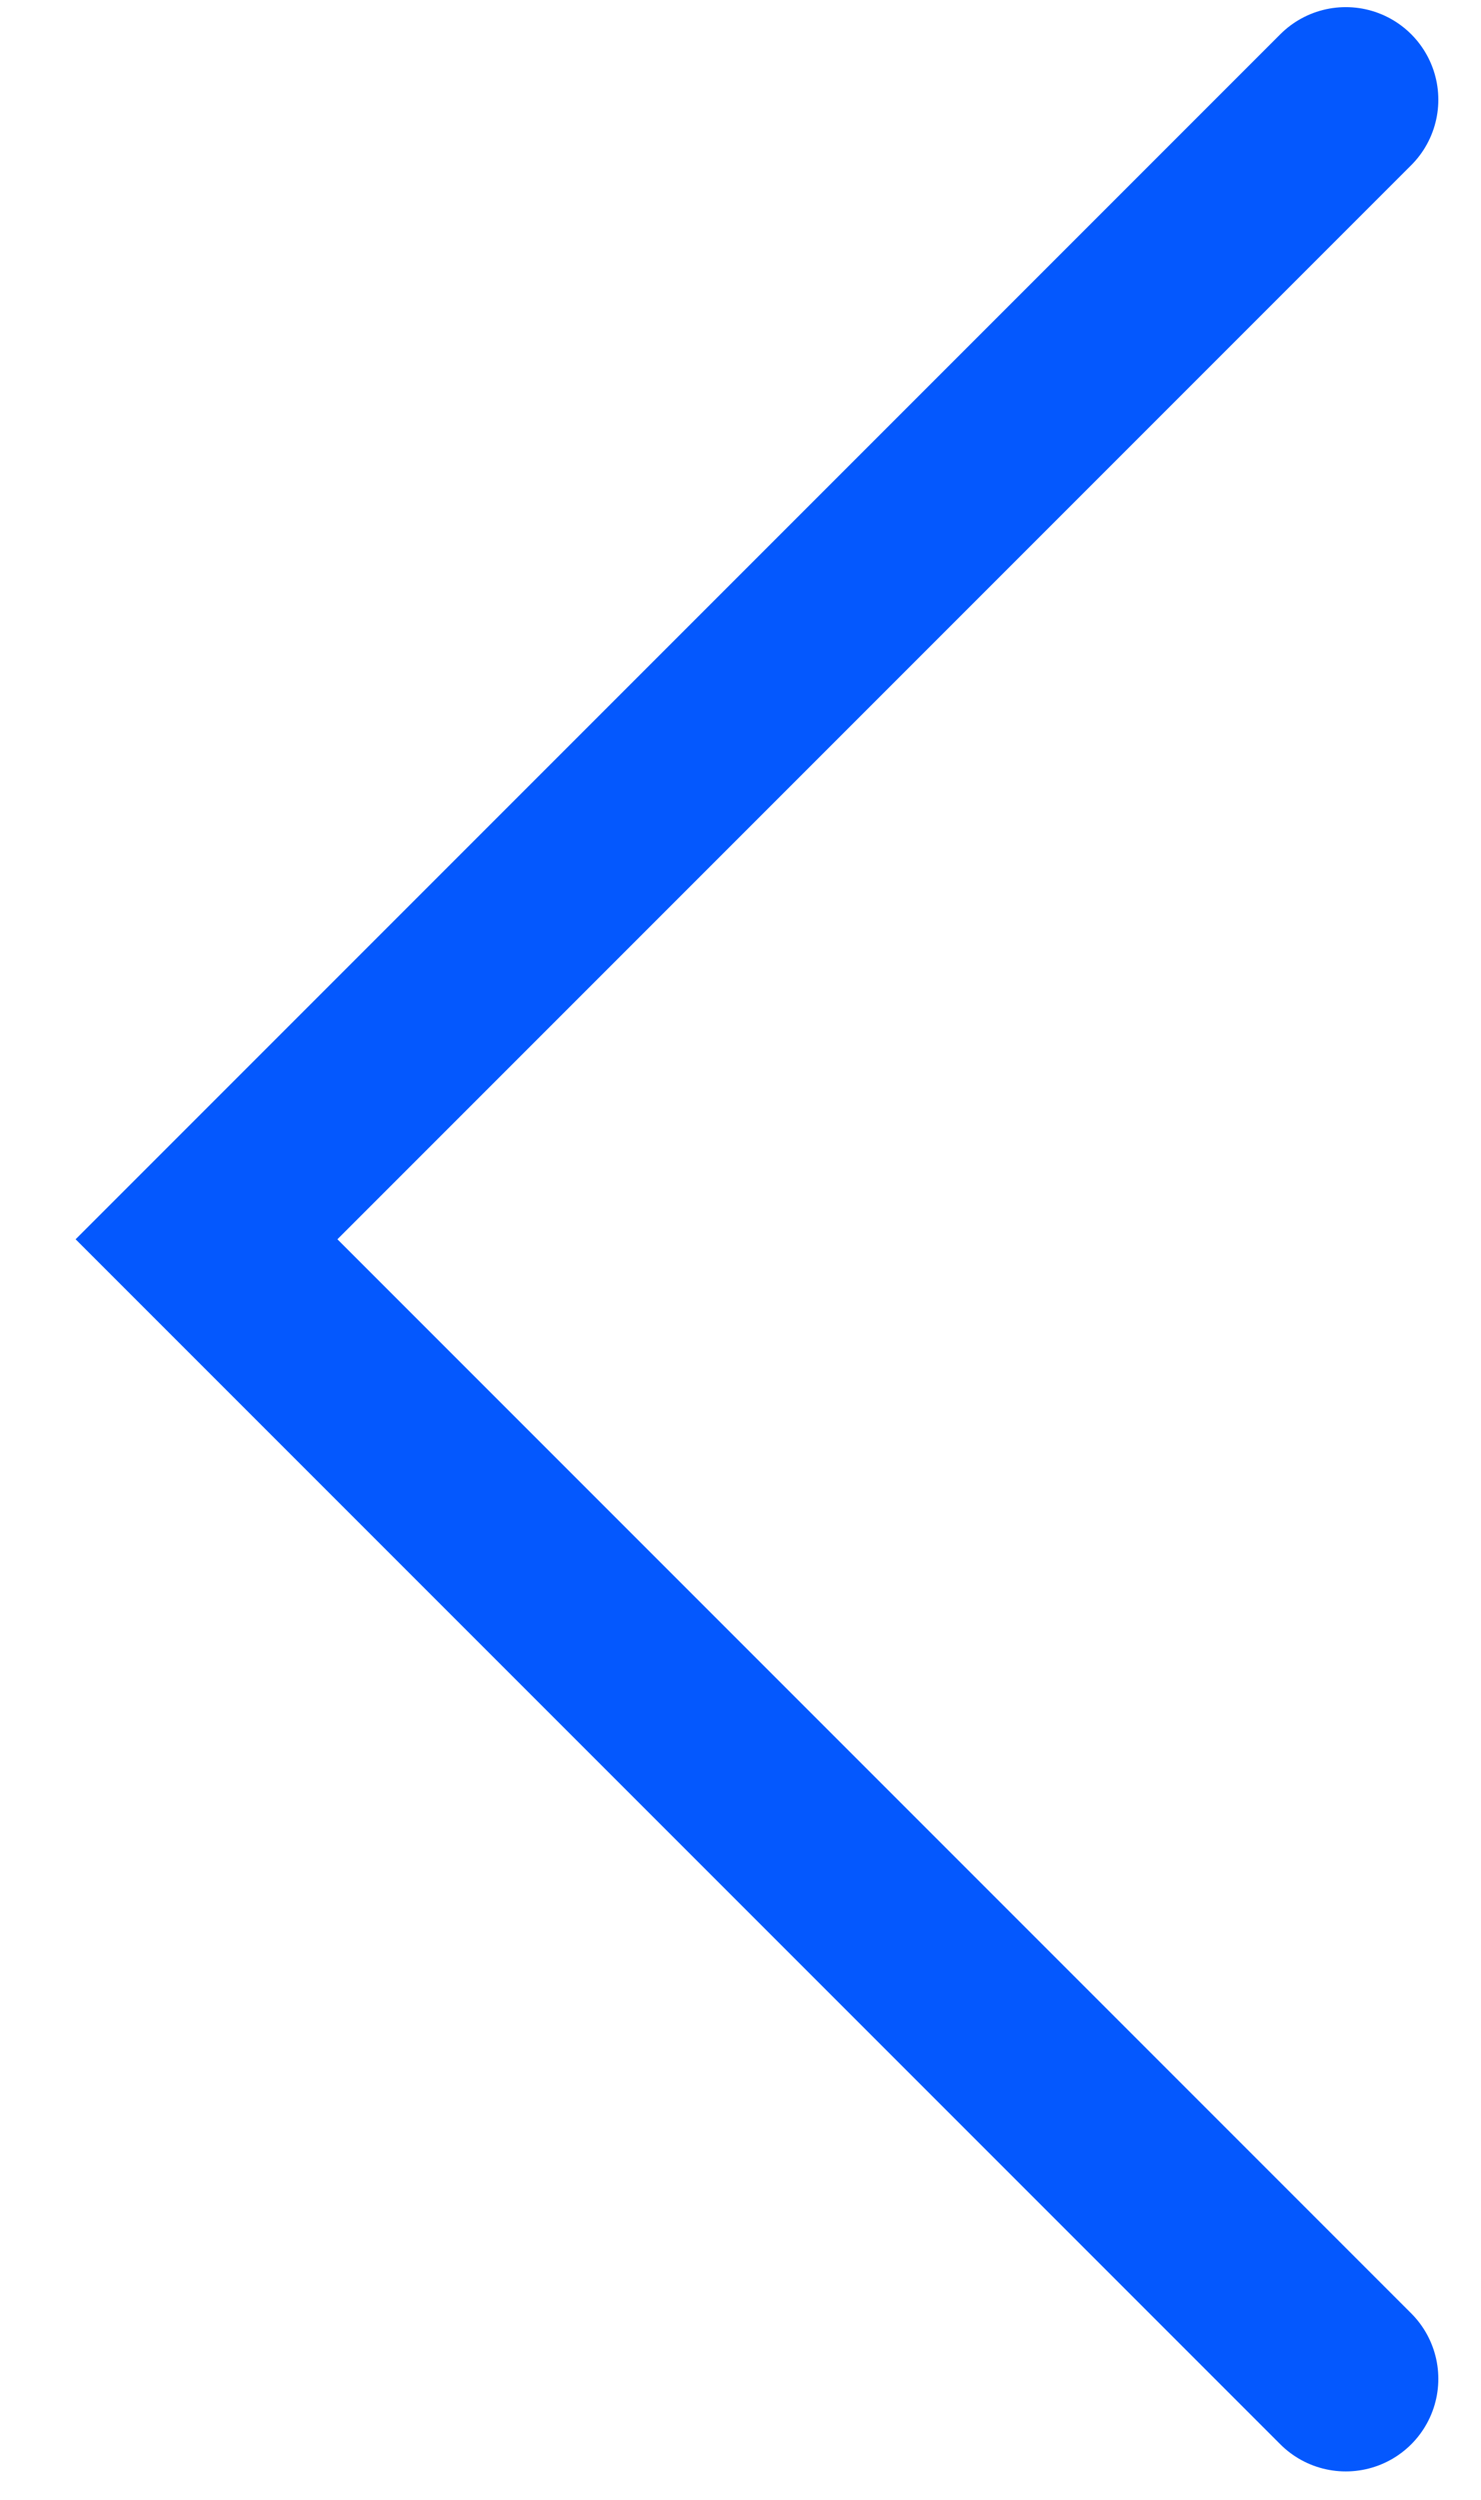 <svg width="16" height="27" viewBox="0 0 16 27" fill="none" xmlns="http://www.w3.org/2000/svg"><path d="M14.539 25.693L2.231 13.385L14.539 1.077" stroke="#0458FE" stroke-width="2" stroke-linecap="round"/></svg>